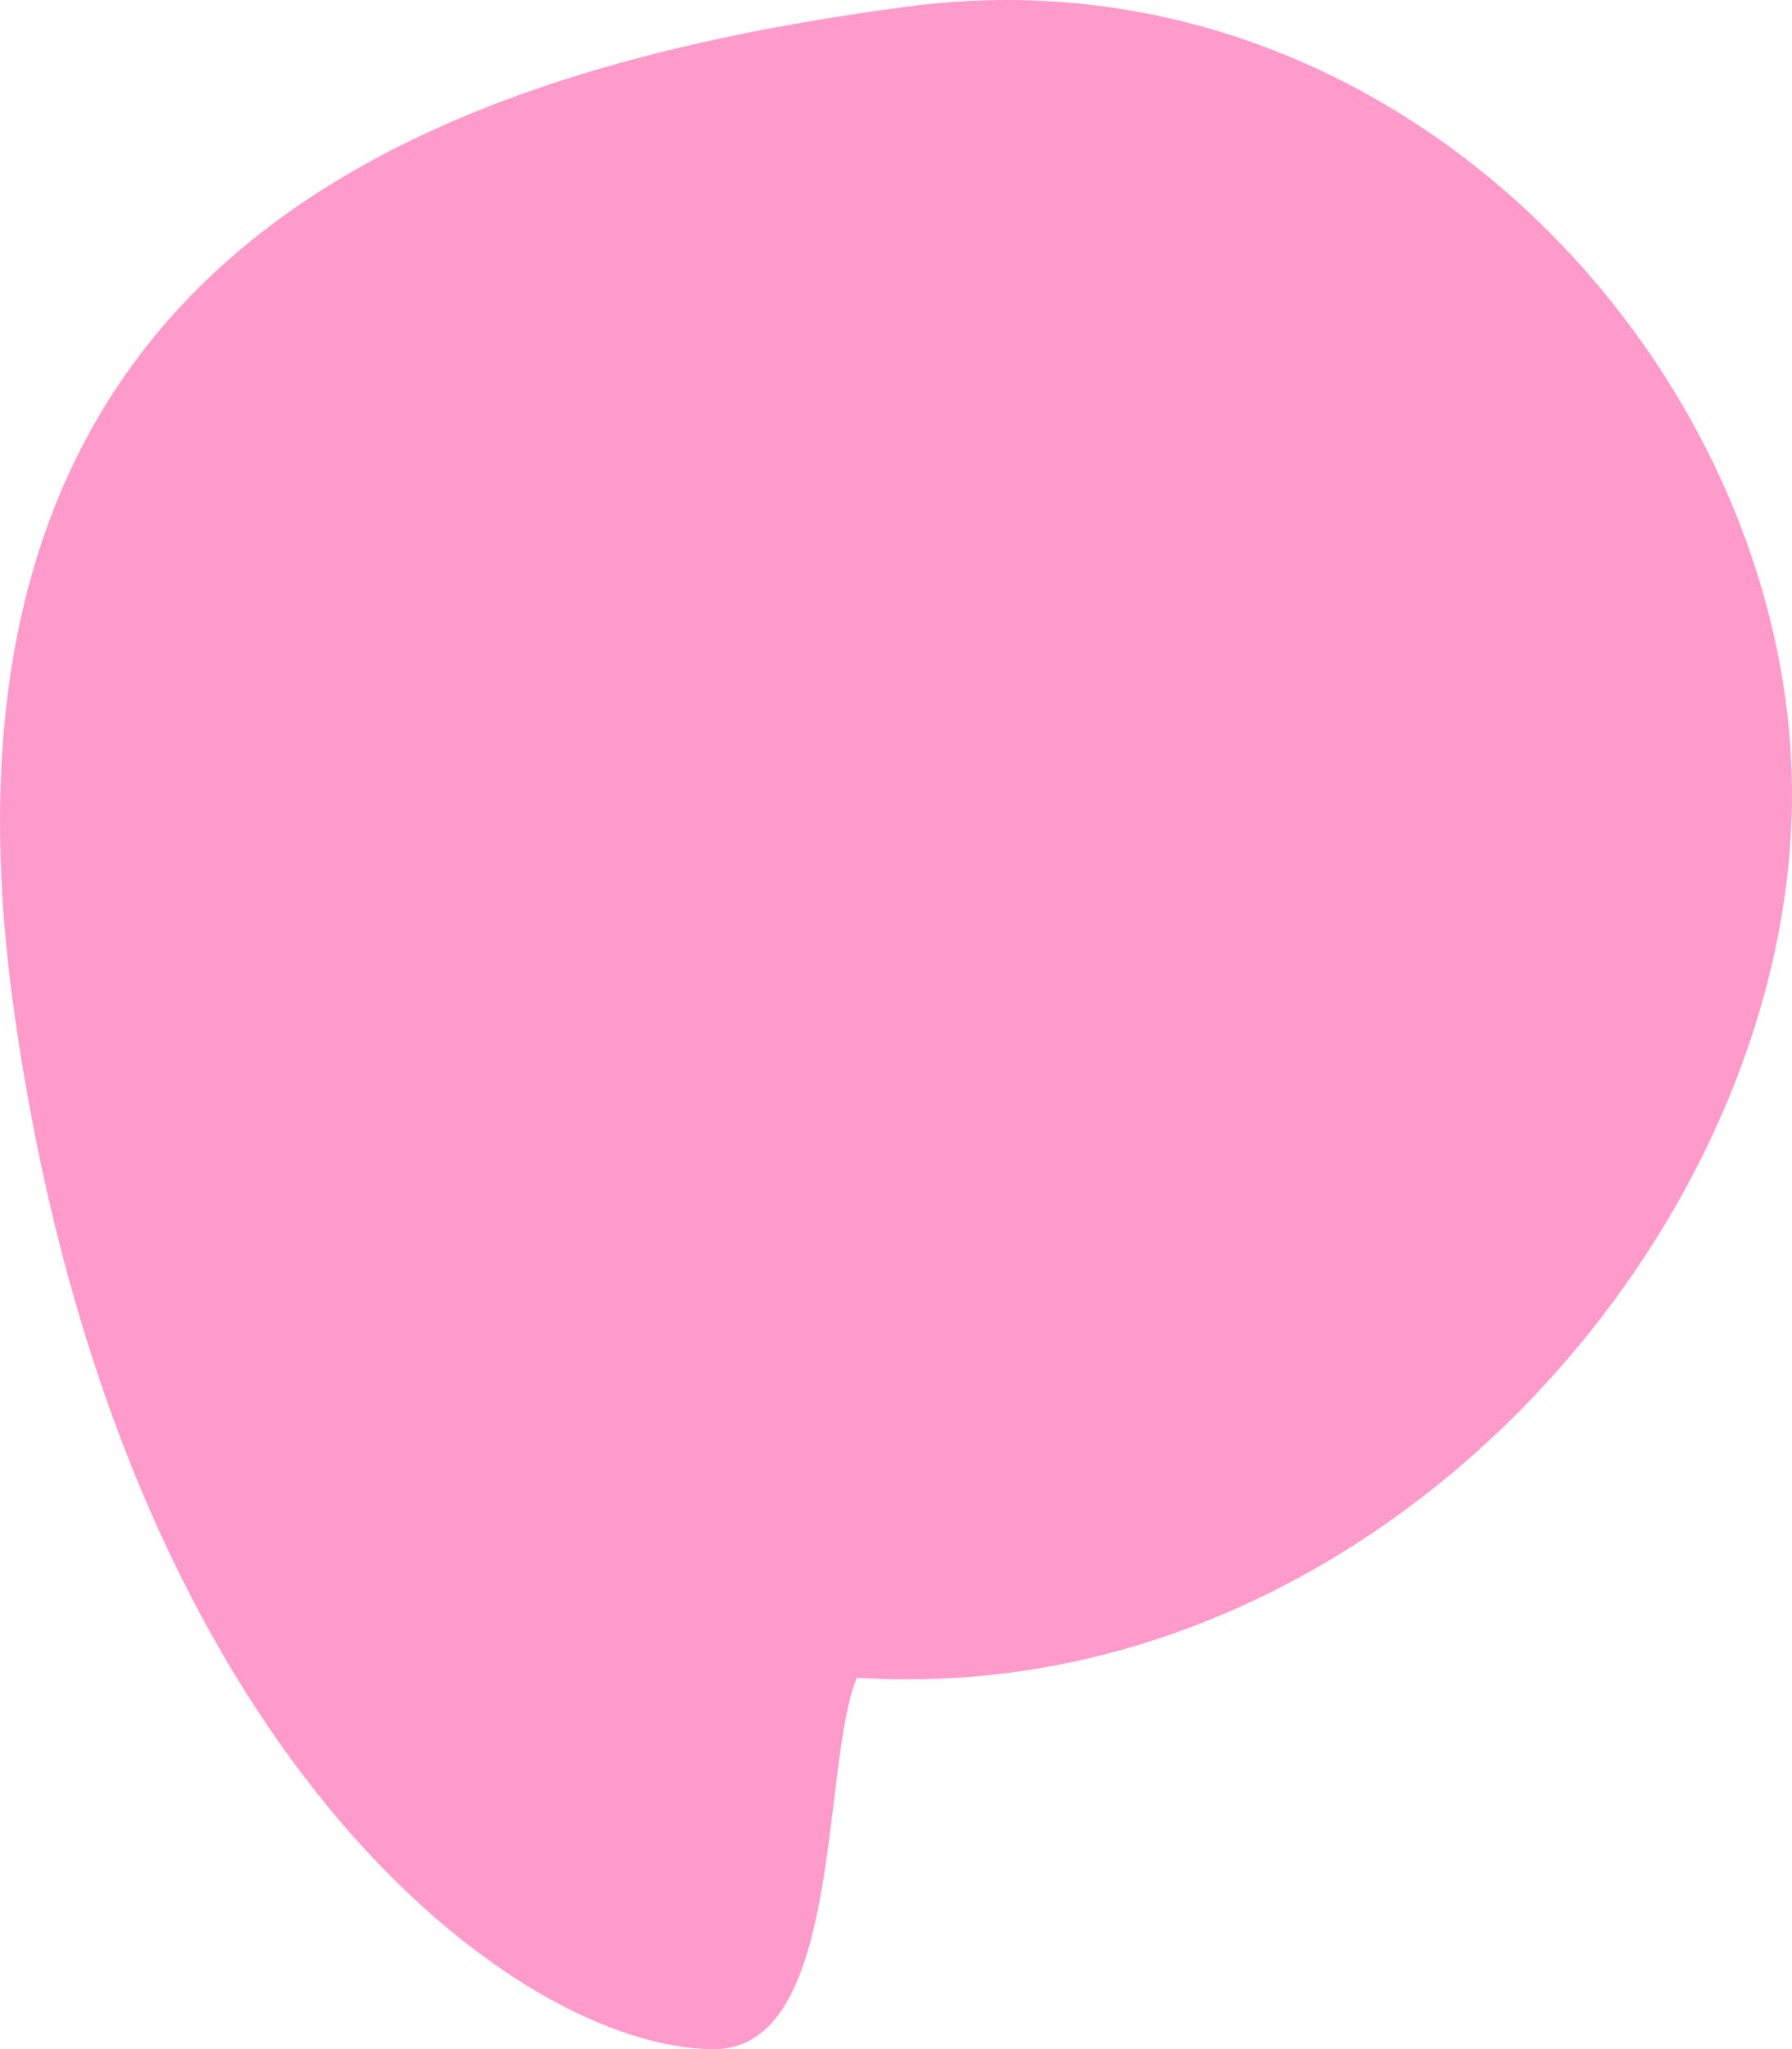 <svg width="1350" height="1544" fill="none" xmlns="http://www.w3.org/2000/svg"><path d="M684.33 1265.32c367.63 0 663.97-344.112 665.66-663.914 1.7-319.801-294.68-645.369-665.66-596.514C313.35 53.747-68.37 197.863 10.429 760.563 89.228 1323.26 391.109 1544 537.753 1544c67.752 0 80.203-102.28 90.554-187.31 4.588-37.68 8.763-71.98 17.158-92.48 12.861.74 25.819 1.11 38.865 1.11Z" fill="#FF9BCB"/></svg>